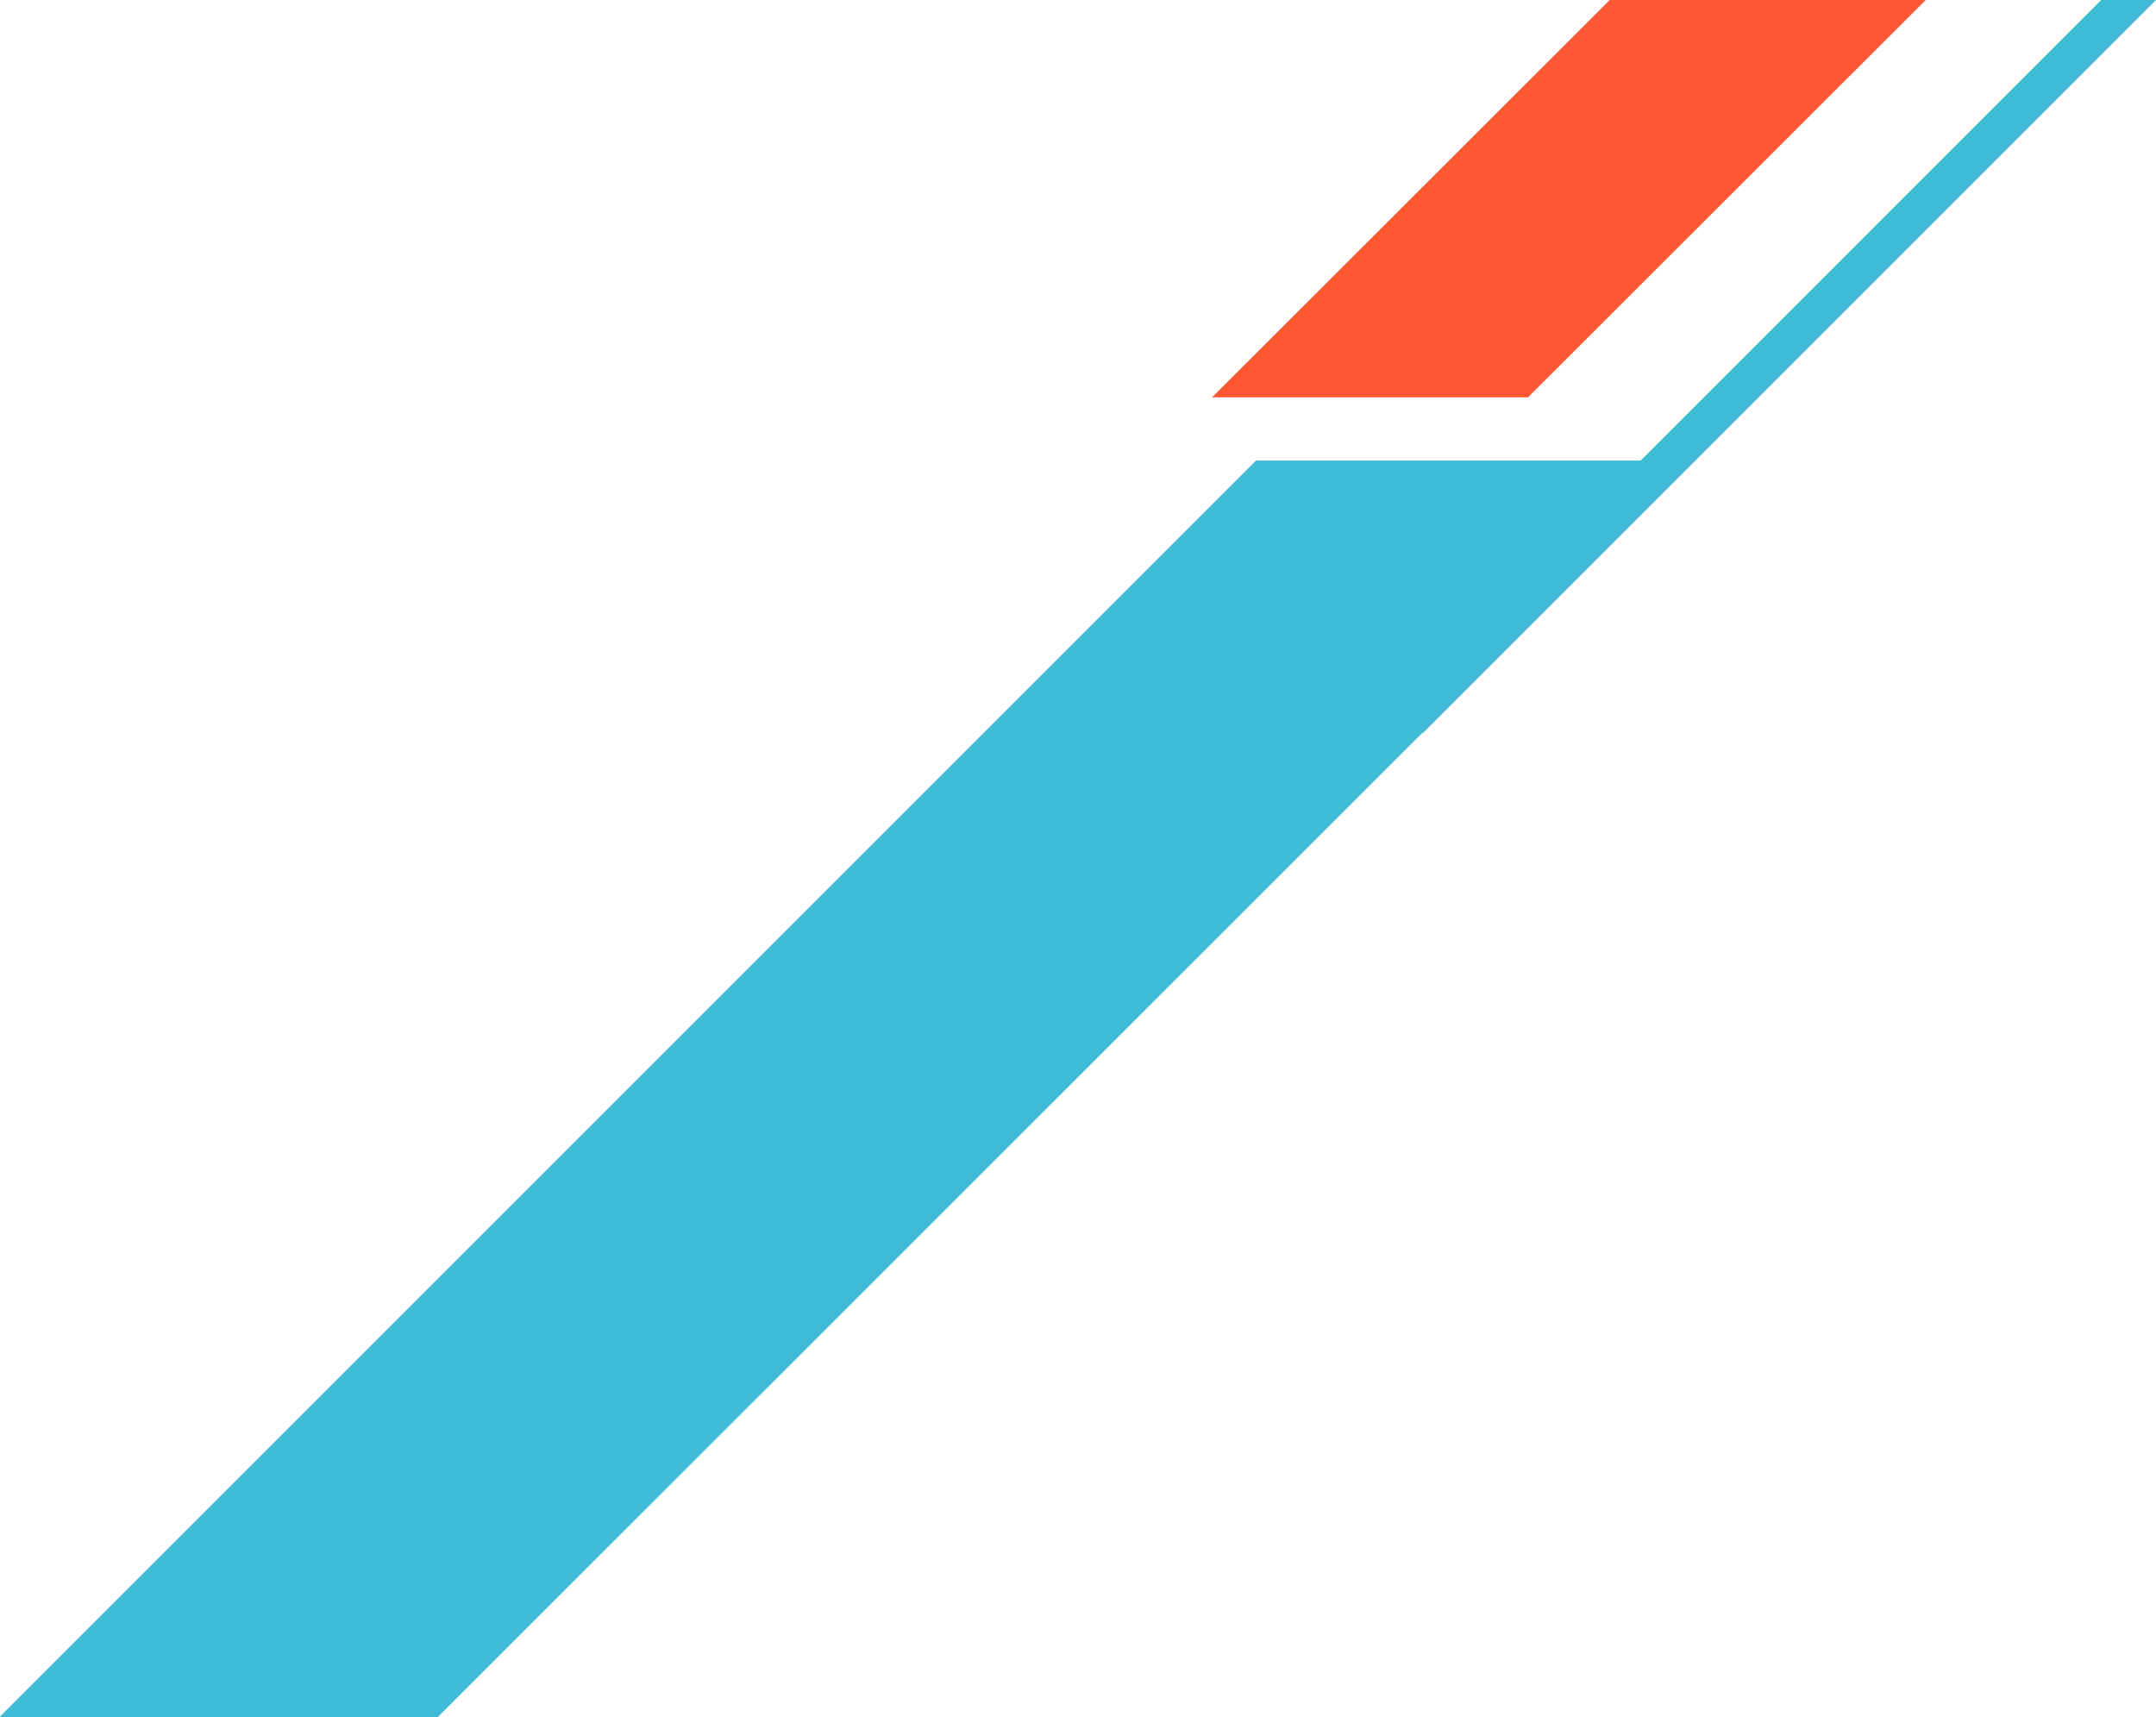 <?xml version="1.0" encoding="UTF-8"?>
<svg id="Layer_1" xmlns="http://www.w3.org/2000/svg" xmlns:xlink="http://www.w3.org/1999/xlink" version="1.1" viewBox="0 0 558.9 445.2">
  <!-- Generator: Adobe Illustrator 29.2.1, SVG Export Plug-In . SVG Version: 2.1.0 Build 116)  -->
  <defs>
    <style>
      .st0 {
        fill: none;
      }

      .st1 {
        fill: #ff5733;
      }

      .st2 {
        fill: #40bbd5;
      }
    </style>
  </defs>
  <path class="st0" d="M469,0L-69.9,540h-245.6V0H469Z"/>
  <g>
    <polygon class="st2" points="544.7 0 425.3 119.4 325.6 119.4 -.2 445.2 113.4 445.2 368.8 189.9 368.9 190 558.9 0 544.7 0"/>
    <polygon class="st1" points="417.3 0 314.2 103 396.1 103 499.2 0 417.3 0"/>
  </g>
</svg>